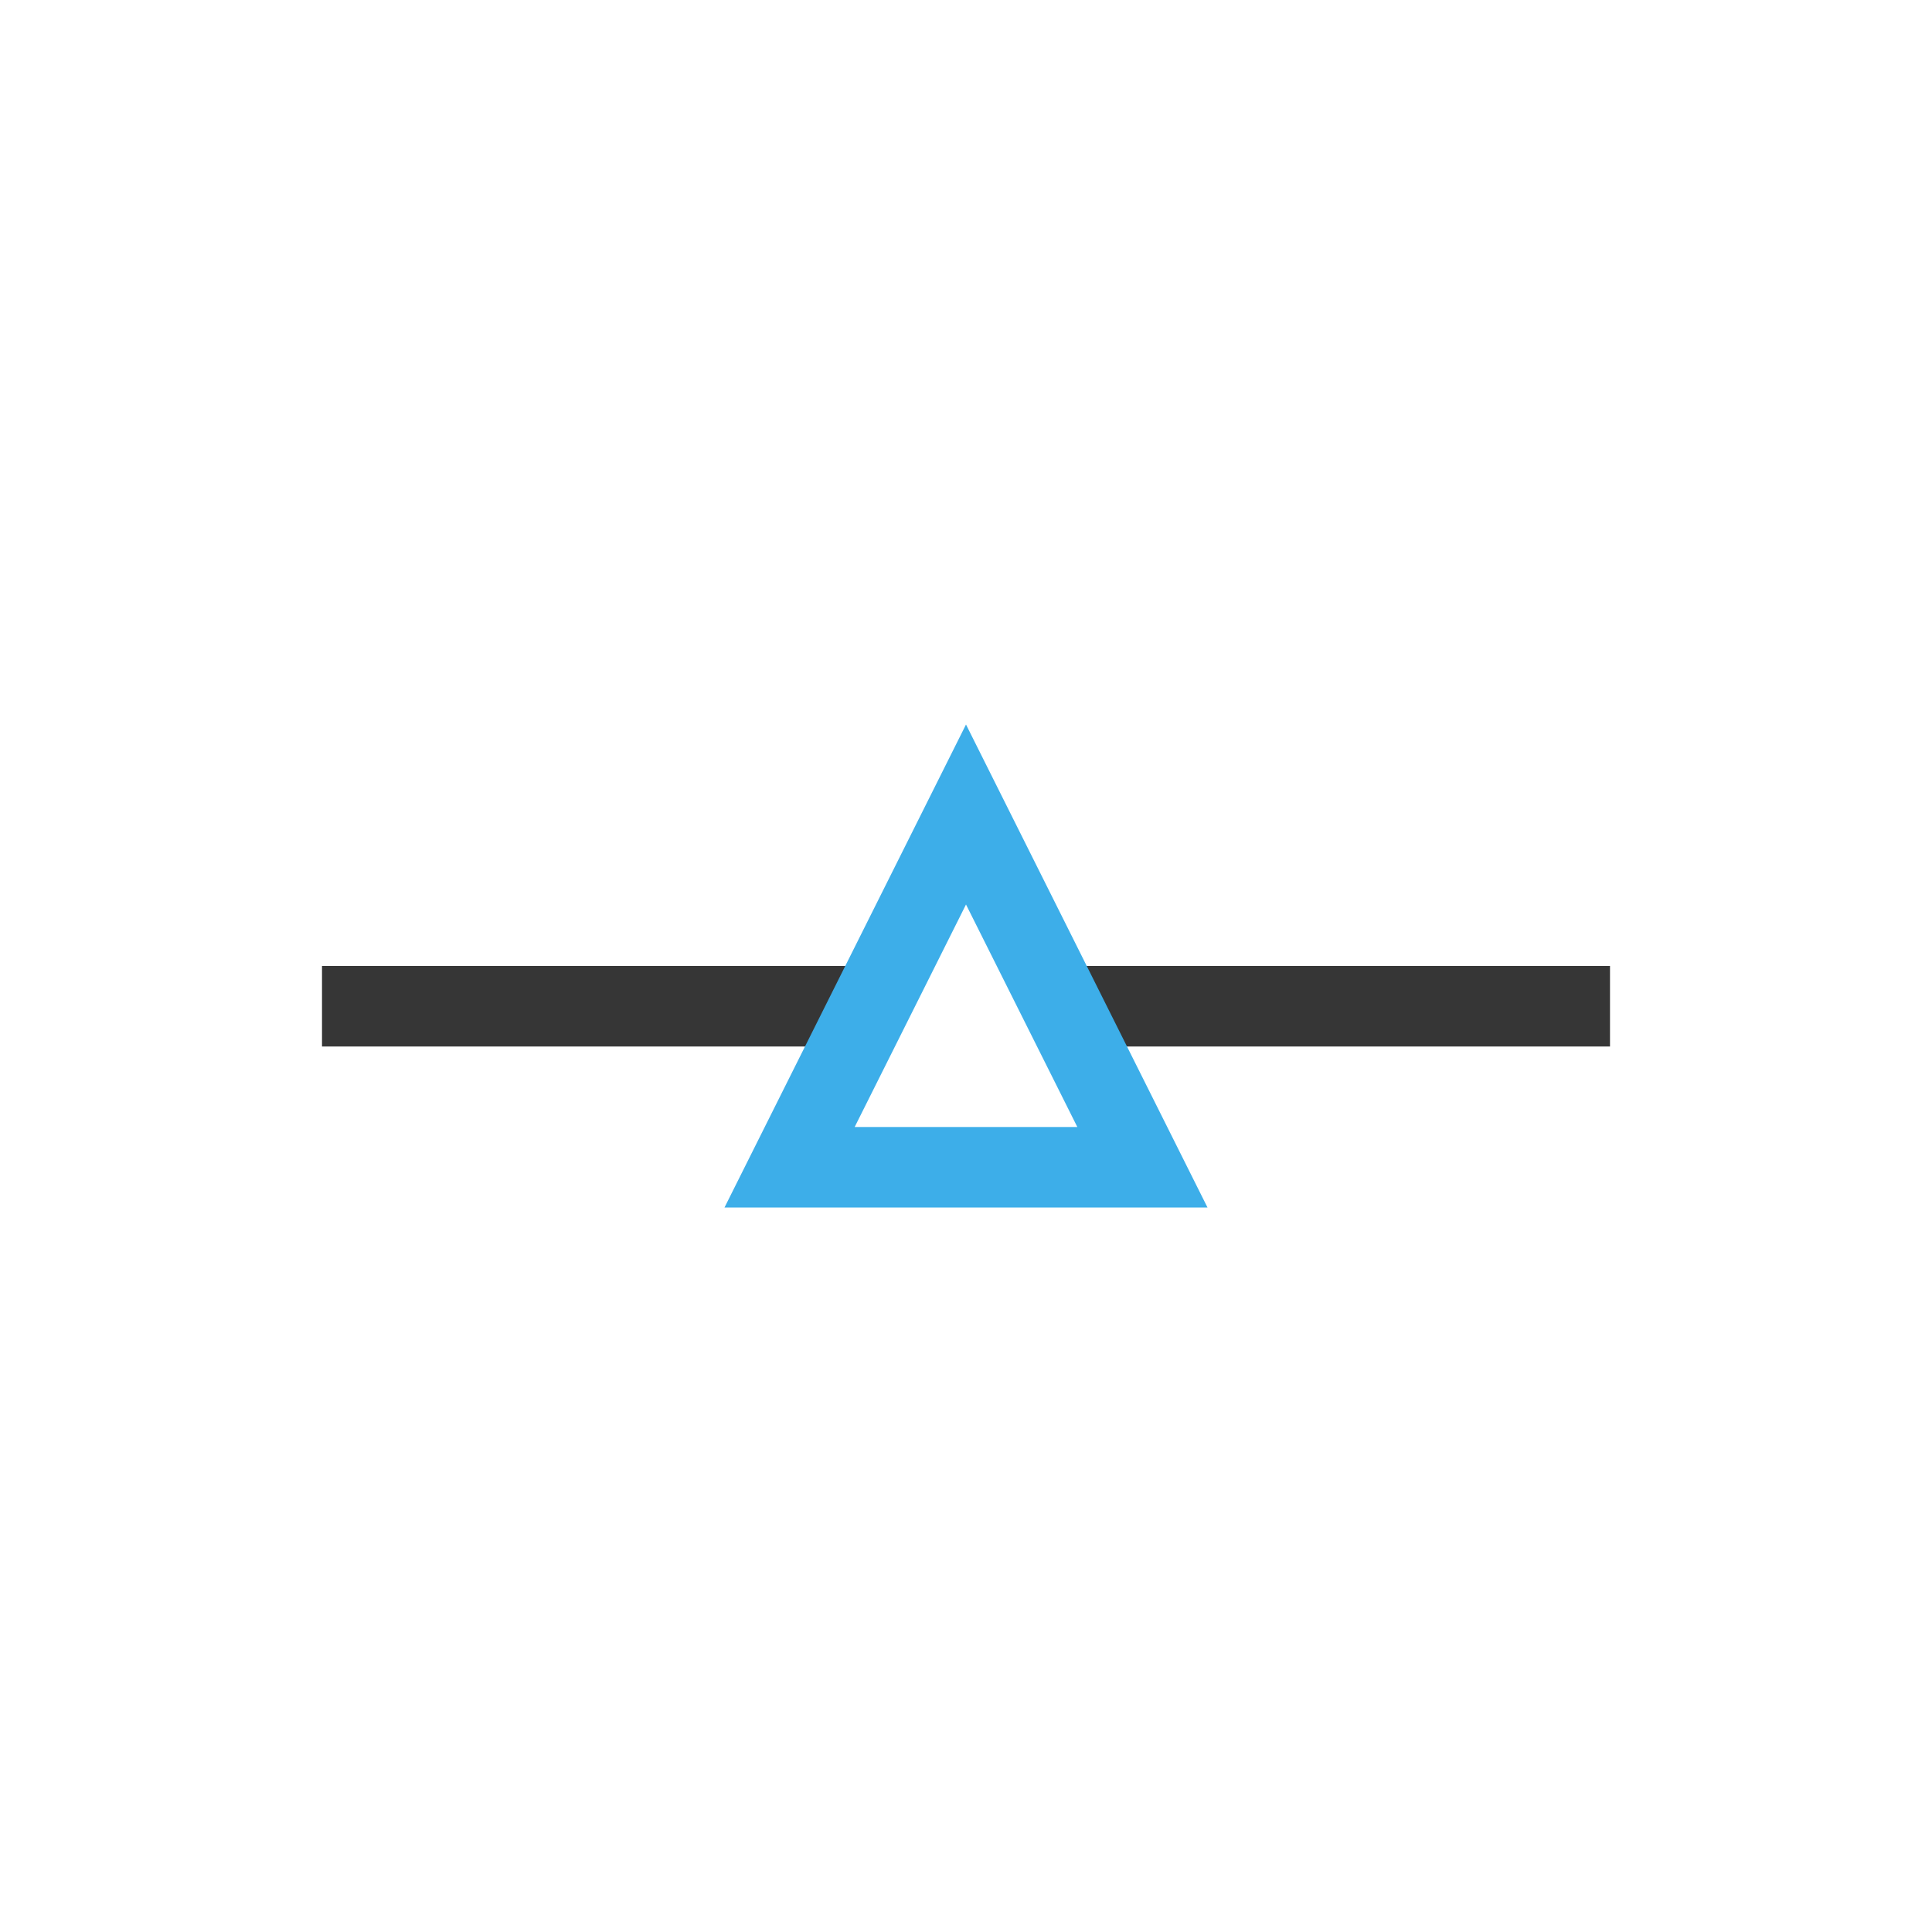 <?xml version="1.0" encoding="UTF-8"?>
<svg viewBox="0 0 24 24" xmlns="http://www.w3.org/2000/svg">
 <defs id="defs3051">
  <style id="current-color-scheme" type="text/css">.ColorScheme-Text {
        color:#363636;
      }
      .ColorScheme-Highlight {
        color:#3daee9;
      }</style>
 </defs>
 <path class="ColorScheme-Text" d="m4 12v1h7v-1h-7zm9 0v1h7v-1h-7z" fill="currentColor"/>
 <path class="ColorScheme-Highlight" d="m12 9-3 6h6l-3-6zm0 2.236 1.383 2.764h-2.766l1.383-2.764z" fill="currentColor"/>
</svg>
